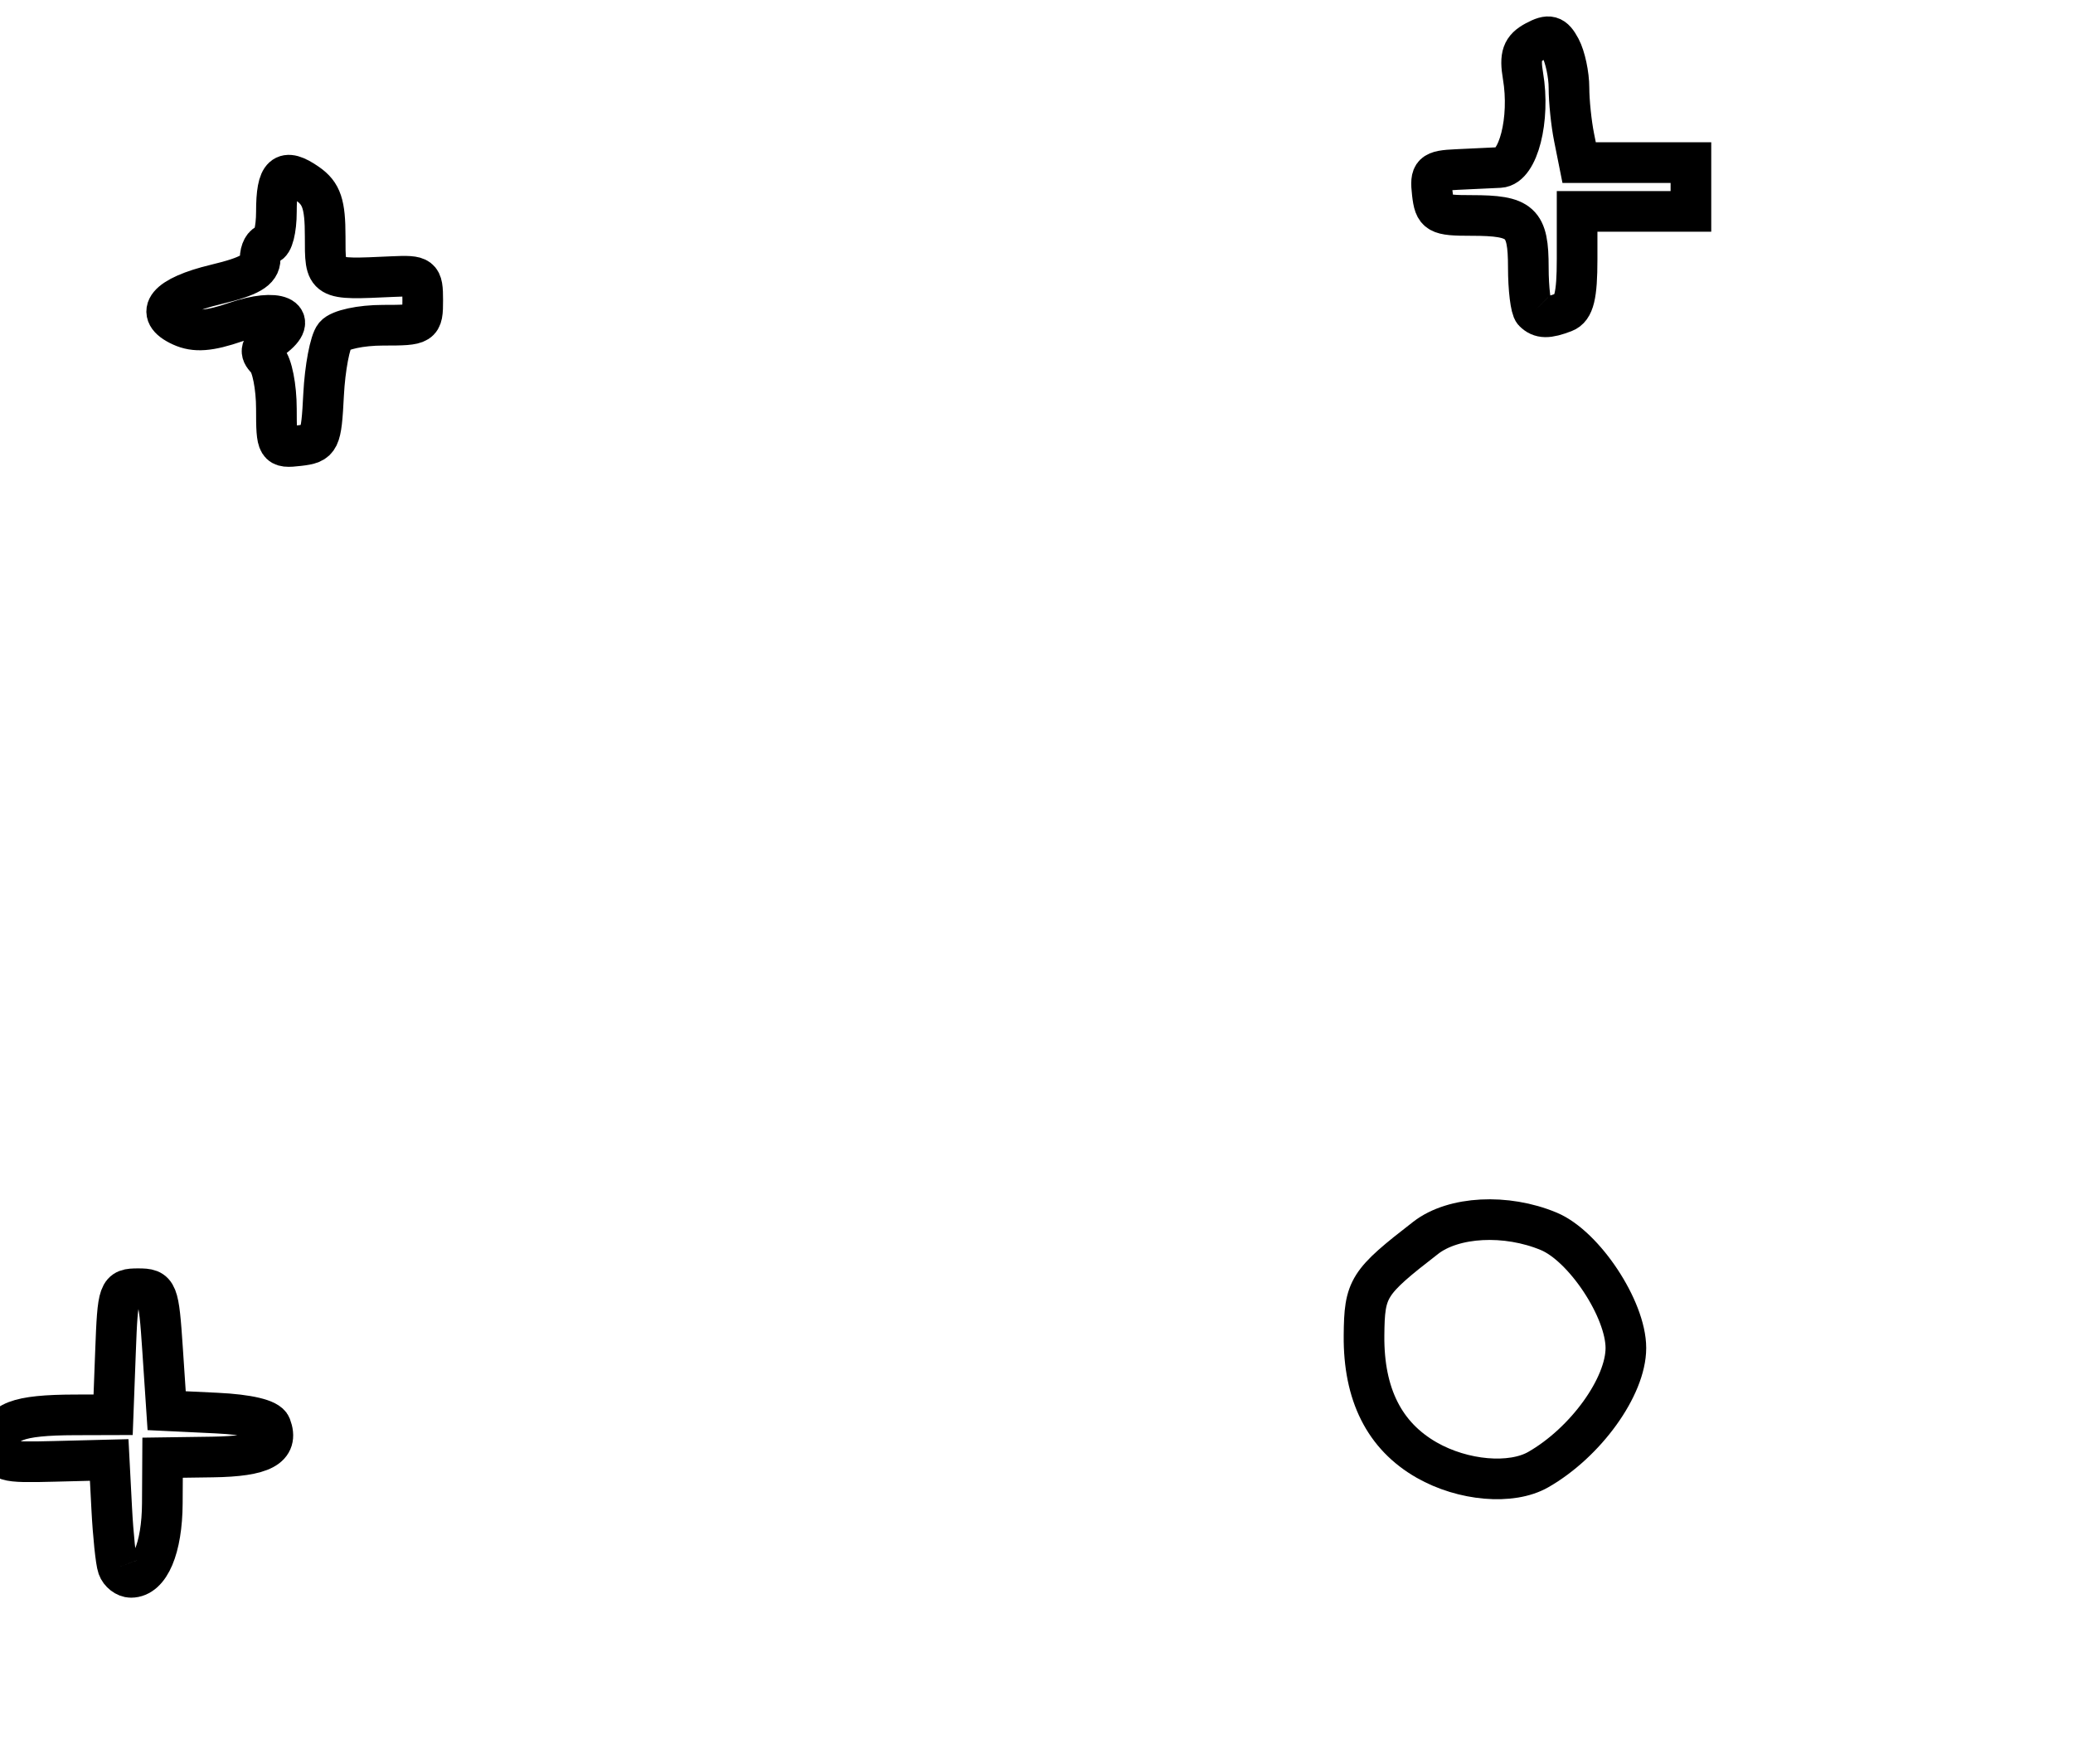 <?xml version="1.0" encoding="utf-8" ?>
<svg xmlns="http://www.w3.org/2000/svg" xmlns:ev="http://www.w3.org/2001/xml-events" xmlns:xlink="http://www.w3.org/1999/xlink" baseProfile="full" height="217" version="1.1" width="255">
  <defs/>
  <path d="M 14.495,192.75 C 14.251,192.062 13.913,188.814 13.743,185.531 L 13.433,179.561 L 6.717,179.732 C 0.297,179.896 -0,179.8 -0,177.568 C -0,174.859 2.136,174.034 9.208,174.014 L 13.916,174 L 14.208,166.25 C 14.491,158.728 14.574,158.5 17,158.5 C 19.4,158.5 19.52,158.8 20,166 L 20.5,173.5 L 26.66,173.795 C 30.55,173.982 33.004,174.568 33.318,175.386 C 34.329,178.021 32.285,179.109 26.157,179.196 L 20,179.283 L 19.968,184.892 C 19.937,190.407 18.414,194 16.108,194 C 15.464,194 14.738,193.438 14.495,192.75" fill="none" stroke="black" stroke-width="5"/>
  <path d="M 175.5,179.577 C 170.292,176.603 167.723,171.498 167.789,164.252 C 167.841,158.411 168.26,157.748 175.385,152.233 C 178.8,149.59 185.274,149.252 190.518,151.443 C 194.879,153.265 200,161.014 200,165.791 C 200,170.554 195.055,177.412 189.214,180.75 C 185.909,182.639 179.973,182.131 175.5,179.577" fill="none" stroke="black" stroke-width="5"/>
  <path d="M 34,50.266 C 34,47.59 33.462,44.862 32.804,44.204 C 31.875,43.275 32.043,42.686 33.554,41.571 C 36.939,39.072 34.124,37.847 29.029,39.602 C 25.748,40.732 23.992,40.862 22.313,40.097 C 18.799,38.496 20.505,36.438 26.55,34.988 C 30.702,33.992 32,33.242 32,31.84 C 32,30.828 32.45,30 33,30 C 33.55,30 34,28.227 34,26.059 C 34,21.38 34.917,20.553 37.837,22.598 C 39.558,23.804 40,25.123 40,29.057 C 40,34.491 39.862,34.408 48.25,34.02 C 51.808,33.856 52,34.004 52,36.924 C 52,39.938 51.902,40 47.122,40 C 44.37,40 41.78,40.56 41.179,41.285 C 40.592,41.991 39.975,45.254 39.806,48.535 C 39.515,54.211 39.367,54.515 36.75,54.816 C 34.083,55.123 34,54.985 34,50.266" fill="none" stroke="black" stroke-width="5"/>
  <path d="M 188.667,38.333 C 188.3,37.967 188,35.518 188,32.892 C 188,27.308 187.116,26.5 181,26.5 C 176.834,26.5 176.476,26.296 176.184,23.75 C 175.897,21.263 176.184,20.986 179.184,20.852 C 181.008,20.771 183.39,20.658 184.478,20.602 C 186.764,20.484 188.247,14.66 187.345,9.336 C 186.923,6.838 187.242,5.941 188.863,5.073 C 190.551,4.17 191.101,4.321 191.958,5.922 C 192.531,6.992 193,9.192 193,10.809 C 193,12.427 193.281,15.156 193.625,16.875 L 194.25,20 L 201.125,20 L 208,20 L 208,23 L 208,26 L 201,26 L 194,26 L 194,31.893 C 194,36.344 193.613,37.935 192.418,38.393 C 190.385,39.173 189.492,39.159 188.667,38.333" fill="none" stroke="black" stroke-width="5"/>
</svg>
